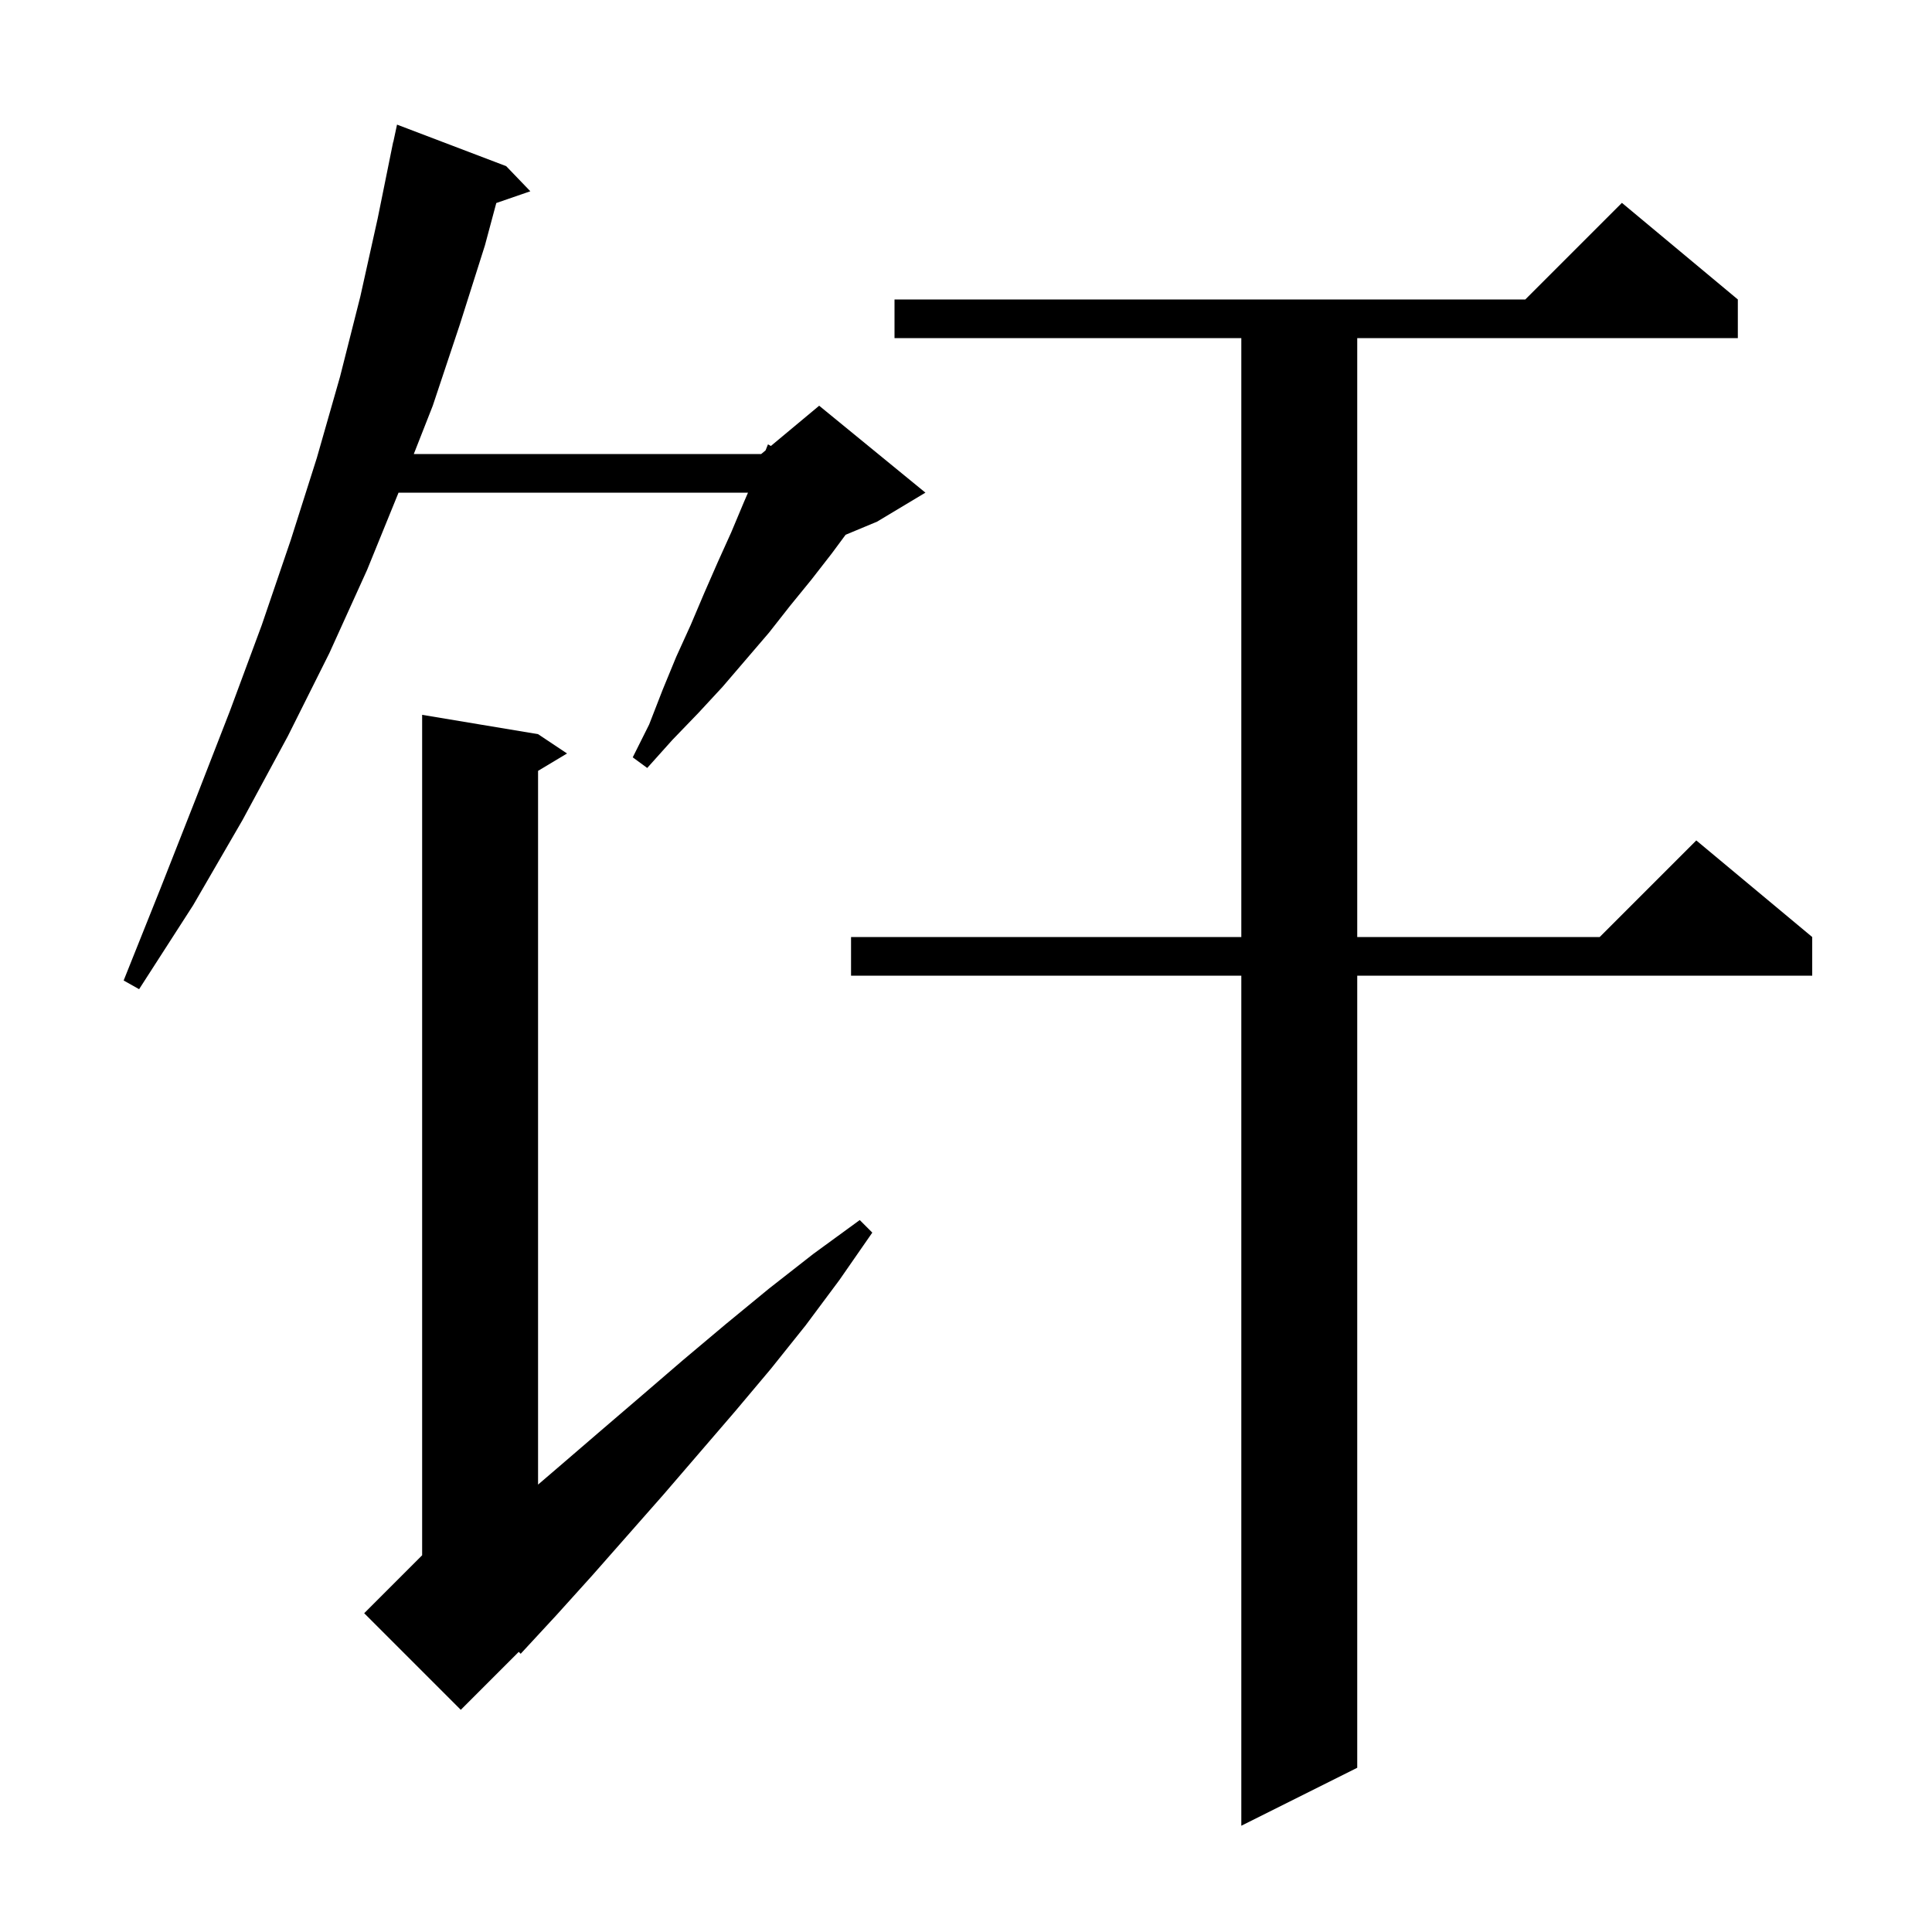 <svg xmlns="http://www.w3.org/2000/svg" xmlns:xlink="http://www.w3.org/1999/xlink" version="1.1" baseProfile="full" viewBox="0 0 200 200" width="200" height="200">
<g fill="black">
<path d="M 179.9 31.0 L 179.9 35.0 L 140.5 35.0 L 140.5 97.0 L 165.6 97.0 L 175.6 87.0 L 187.6 97.0 L 187.6 101.0 L 140.5 101.0 L 140.5 183.0 L 128.5 189.0 L 128.5 101.0 L 88.1 101.0 L 88.1 97.0 L 128.5 97.0 L 128.5 35.0 L 92.6 35.0 L 92.6 31.0 L 157.9 31.0 L 167.9 21.0 Z M 55.7 76.0 L 58.7 78.0 L 55.7 79.8 L 55.7 153.686 L 57.9 151.8 L 62.2 148.1 L 66.4 144.5 L 70.7 140.8 L 75.1 137.1 L 79.6 133.4 L 84.2 129.8 L 89.0 126.3 L 90.3 127.6 L 86.9 132.5 L 83.4 137.2 L 79.8 141.7 L 76.1 146.1 L 68.7 154.7 L 61.3 163.1 L 57.6 167.2 L 53.9 171.2 L 53.701 170.999 L 47.7 177.0 L 37.7 167.0 L 43.7 161.0 L 43.7 74.0 Z M 52.4 17.2 L 54.9 19.8 L 51.376 21.017 L 50.2 25.4 L 47.6 33.6 L 44.8 42.0 L 42.836 47.0 L 78.8 47.0 L 79.25 46.625 L 79.5 46.0 L 79.799 46.168 L 84.8 42.0 L 95.8 51.0 L 90.8 54.0 L 87.537 55.359 L 86.1 57.3 L 84.0 60.0 L 81.8 62.7 L 79.6 65.5 L 74.8 71.1 L 72.3 73.8 L 69.6 76.6 L 67.0 79.5 L 65.5 78.4 L 67.2 75.0 L 68.6 71.4 L 70.0 68.0 L 71.5 64.7 L 72.9 61.4 L 74.3 58.2 L 75.7 55.1 L 77.0 52.0 L 77.433 51.0 L 41.256 51.0 L 38.0 59.0 L 34.1 67.6 L 29.8 76.2 L 25.1 84.9 L 20.0 93.7 L 14.4 102.4 L 12.8 101.5 L 16.6 92.0 L 20.3 82.6 L 23.8 73.6 L 27.1 64.7 L 30.1 55.9 L 32.8 47.4 L 35.2 39.0 L 37.3 30.7 L 39.1 22.6 L 40.7 14.7 L 40.714 14.703 L 41.1 12.9 Z " />
</g>
</svg>
